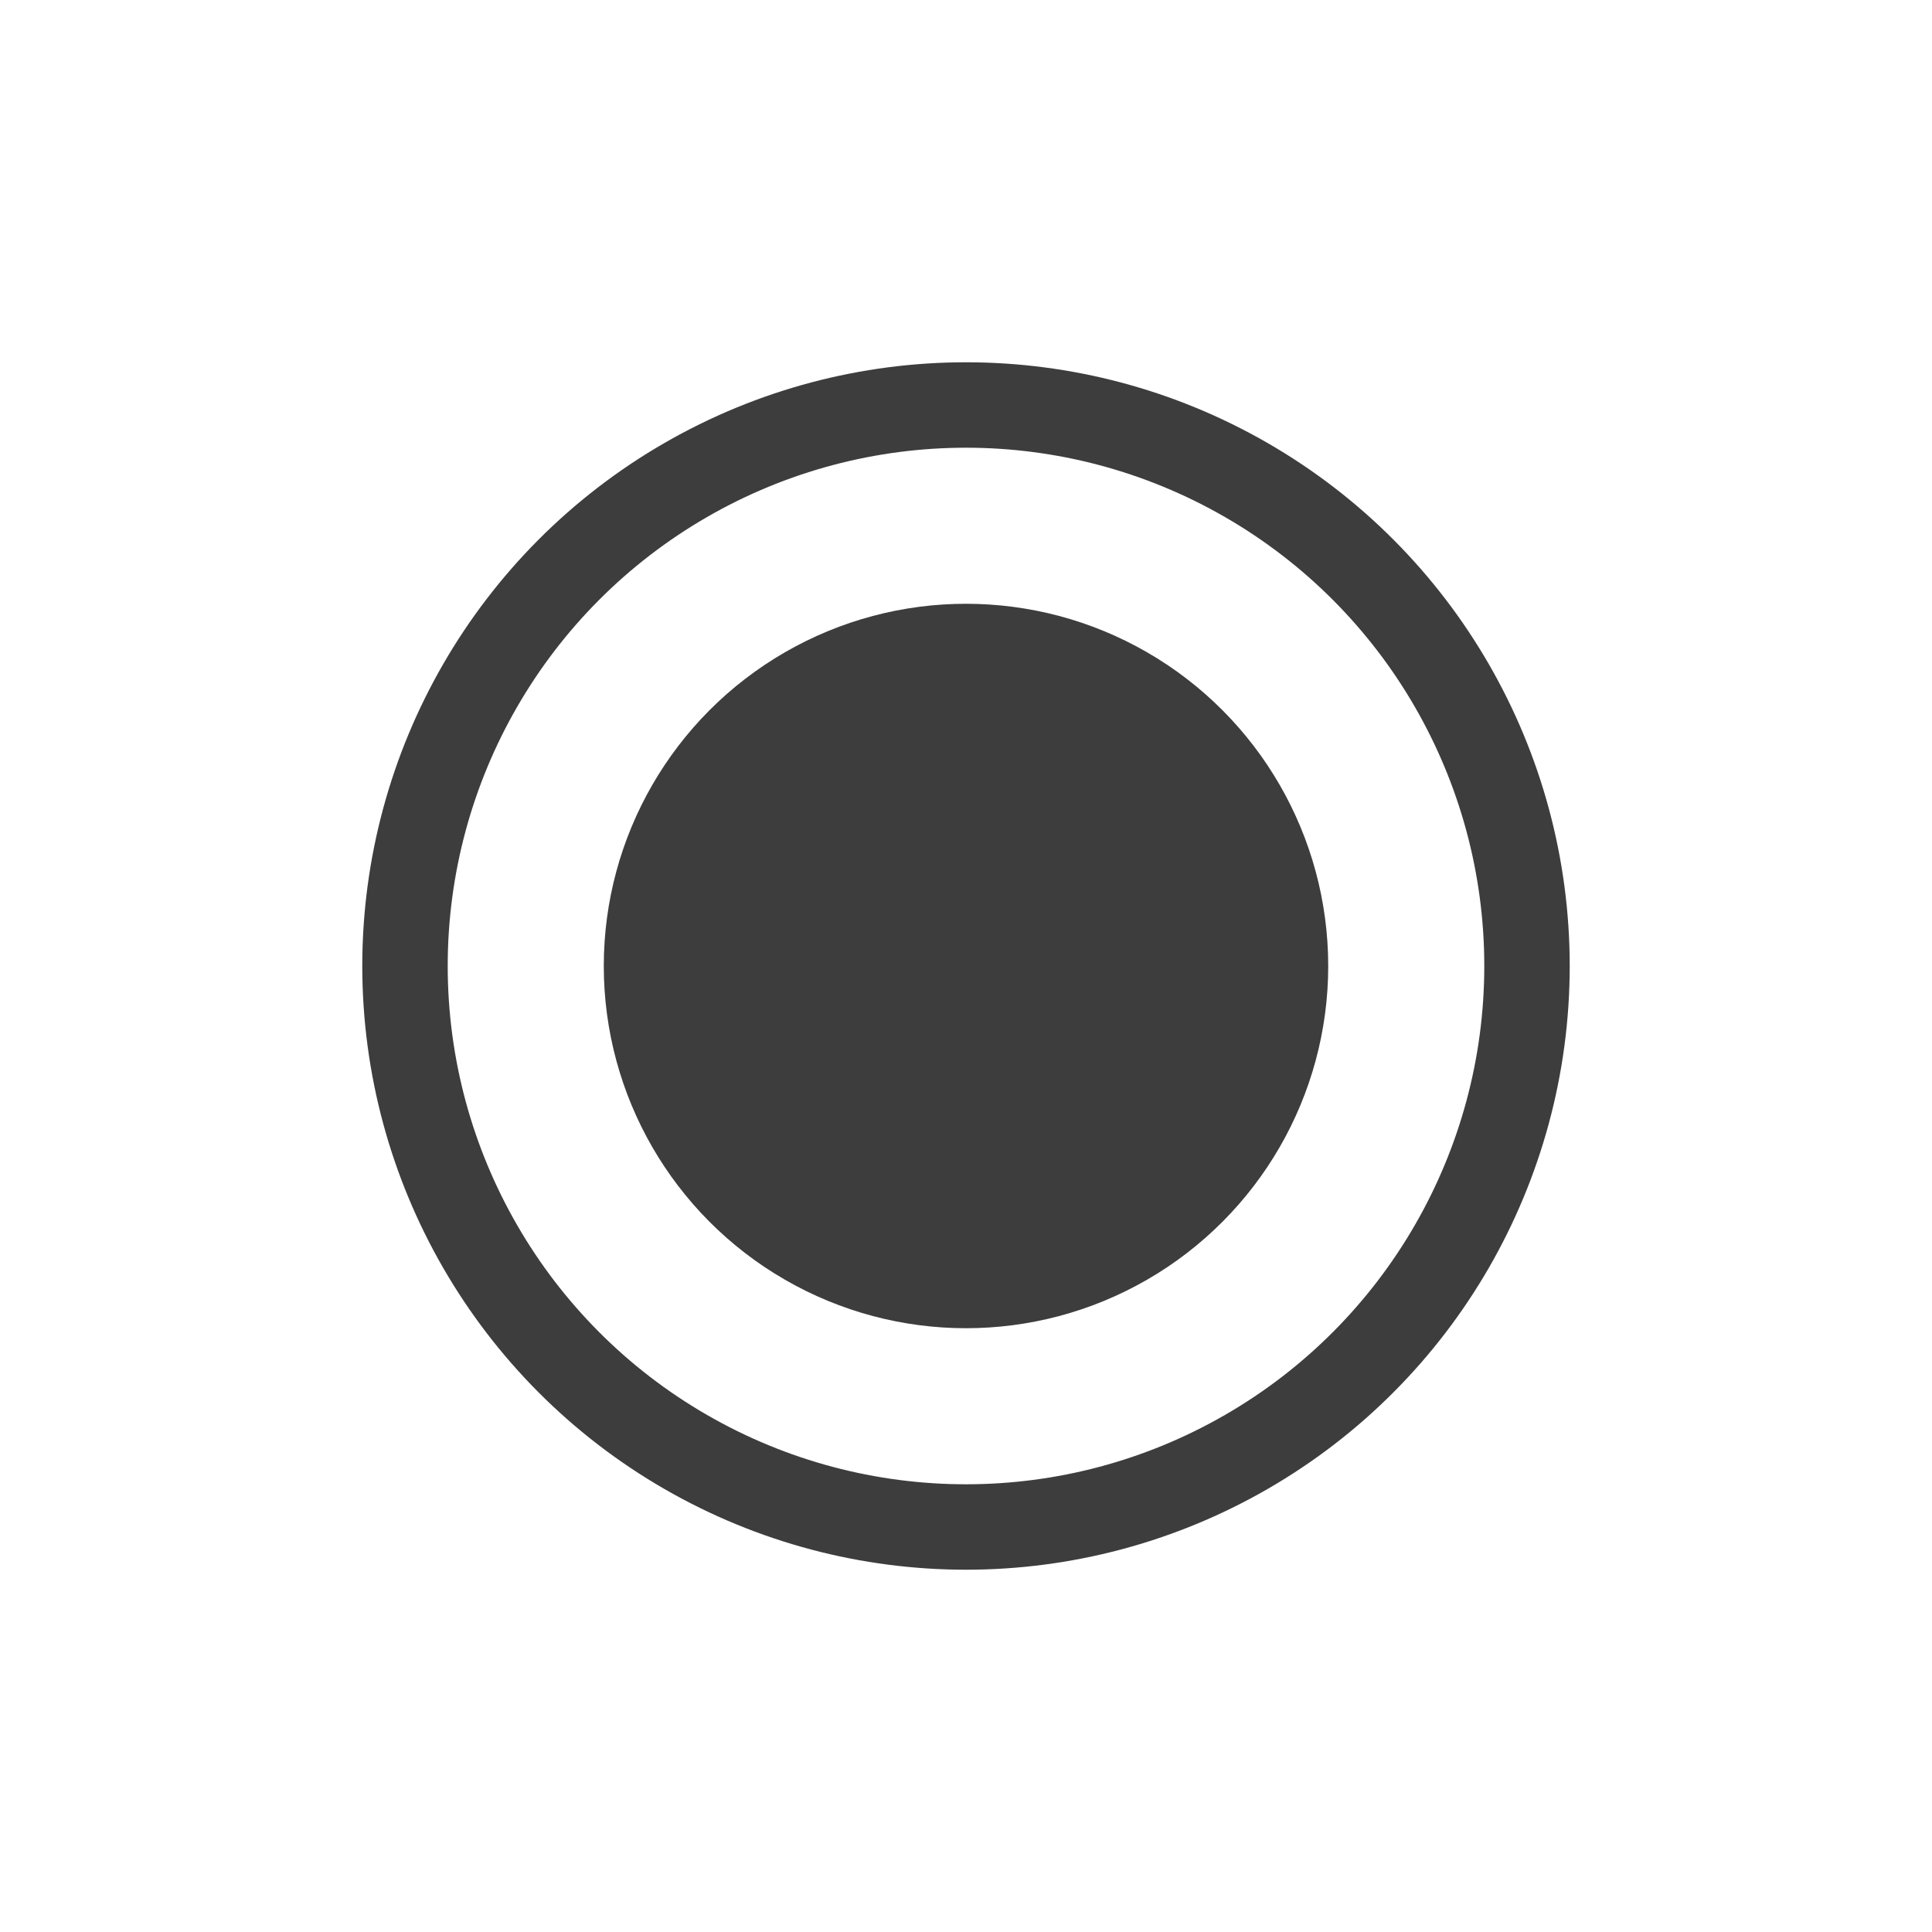 <svg xmlns="http://www.w3.org/2000/svg" xmlns:svg="http://www.w3.org/2000/svg" id="svg2" width="32" height="32" version="1.1" viewBox="0 0 32 32"><g id="layer1" transform="translate(0,-1020.362)"><circle style="opacity:1;fill:#000;fill-opacity:0;stroke:#3d3d3d;stroke-width:1.415;stroke-miterlimit:4;stroke-dasharray:none;stroke-opacity:1" id="path4138" cx="16" cy="1036.362" r="9.292"/><circle style="opacity:1;fill:#3d3d3d;fill-opacity:1;stroke:#3d3d3d;stroke-width:1.623;stroke-miterlimit:4;stroke-dasharray:none;stroke-opacity:1" id="path4178" cx="16" cy="1036.362" r="5.188"/></g></svg>